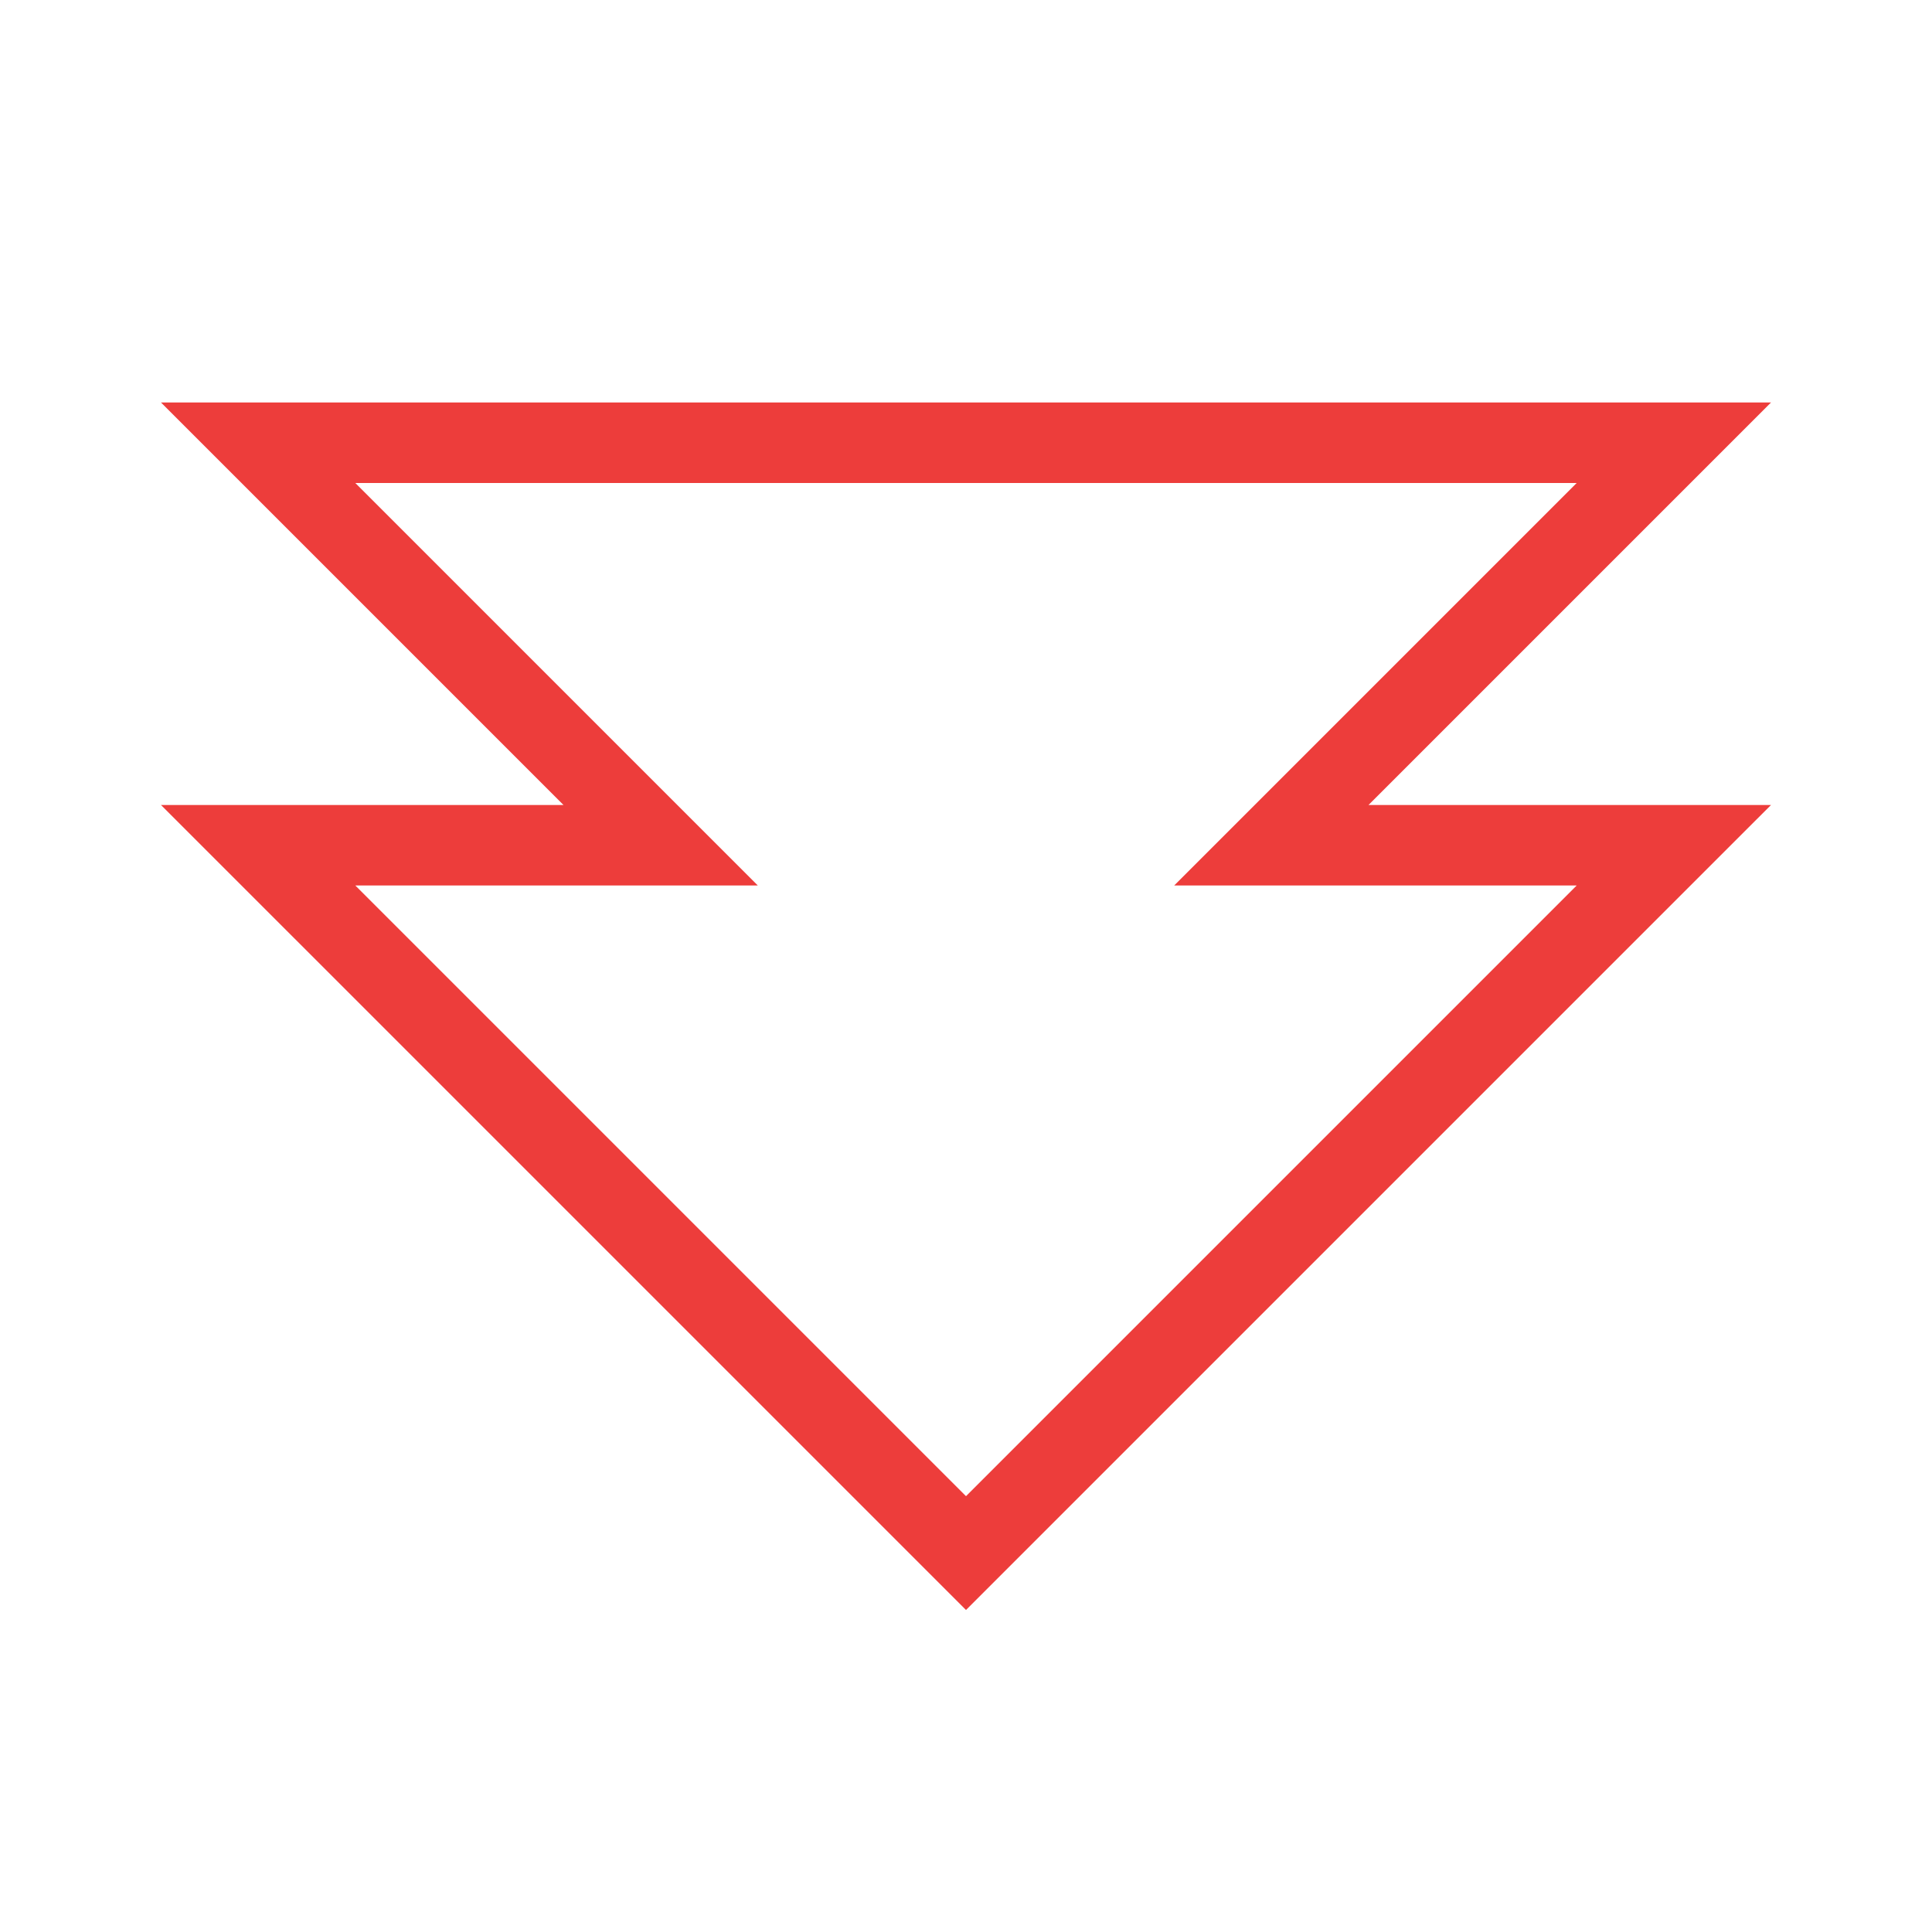 <?xml version="1.0" encoding="UTF-8" standalone="no"?>
<svg
   version="1.1"
   viewBox="0 0 24 24"
   id="svg12"
   sodipodi:docname="lc_replaceall.svg"
   inkscape:version="1.2.1 (9c6d41e410, 2022-07-14)"
   xmlns:inkscape="http://www.inkscape.org/namespaces/inkscape"
   xmlns:sodipodi="http://sodipodi.sourceforge.net/DTD/sodipodi-0.dtd"
   xmlns="http://www.w3.org/2000/svg"
   xmlns:svg="http://www.w3.org/2000/svg">
  <defs
     id="defs16" />
  <sodipodi:namedview
     id="namedview14"
     pagecolor="#ffffff"
     bordercolor="#000000"
     borderopacity="0.25"
     inkscape:showpageshadow="2"
     inkscape:pageopacity="0.0"
     inkscape:pagecheckerboard="0"
     inkscape:deskcolor="#d1d1d1"
     showgrid="true"
     inkscape:zoom="23.291667"
     inkscape:cx="12.193202"
     inkscape:cy="13.309481"
     inkscape:window-width="1920"
     inkscape:window-height="1031"
     inkscape:window-x="0"
     inkscape:window-y="0"
     inkscape:window-maximized="1"
     inkscape:current-layer="svg12">
    <inkscape:grid
       type="xygrid"
       id="grid299" />
  </sodipodi:namedview>
  <path
     id="path2"
     d="M 2 5 L 7 10 L 2 10 L 12 20 L 21 11 L 22 10 L 17 10 L 21 6 L 22 5 L 2 5 z M 4.414 6 L 19.586 6 L 15.586 10 L 14.586 11 L 16 11 L 19.586 11 L 12 18.586 L 4.414 11 L 8 11 L 9.414 11 L 8.414 10 L 4.414 6 z "
     style="fill:#ed3d3b" />
</svg>
